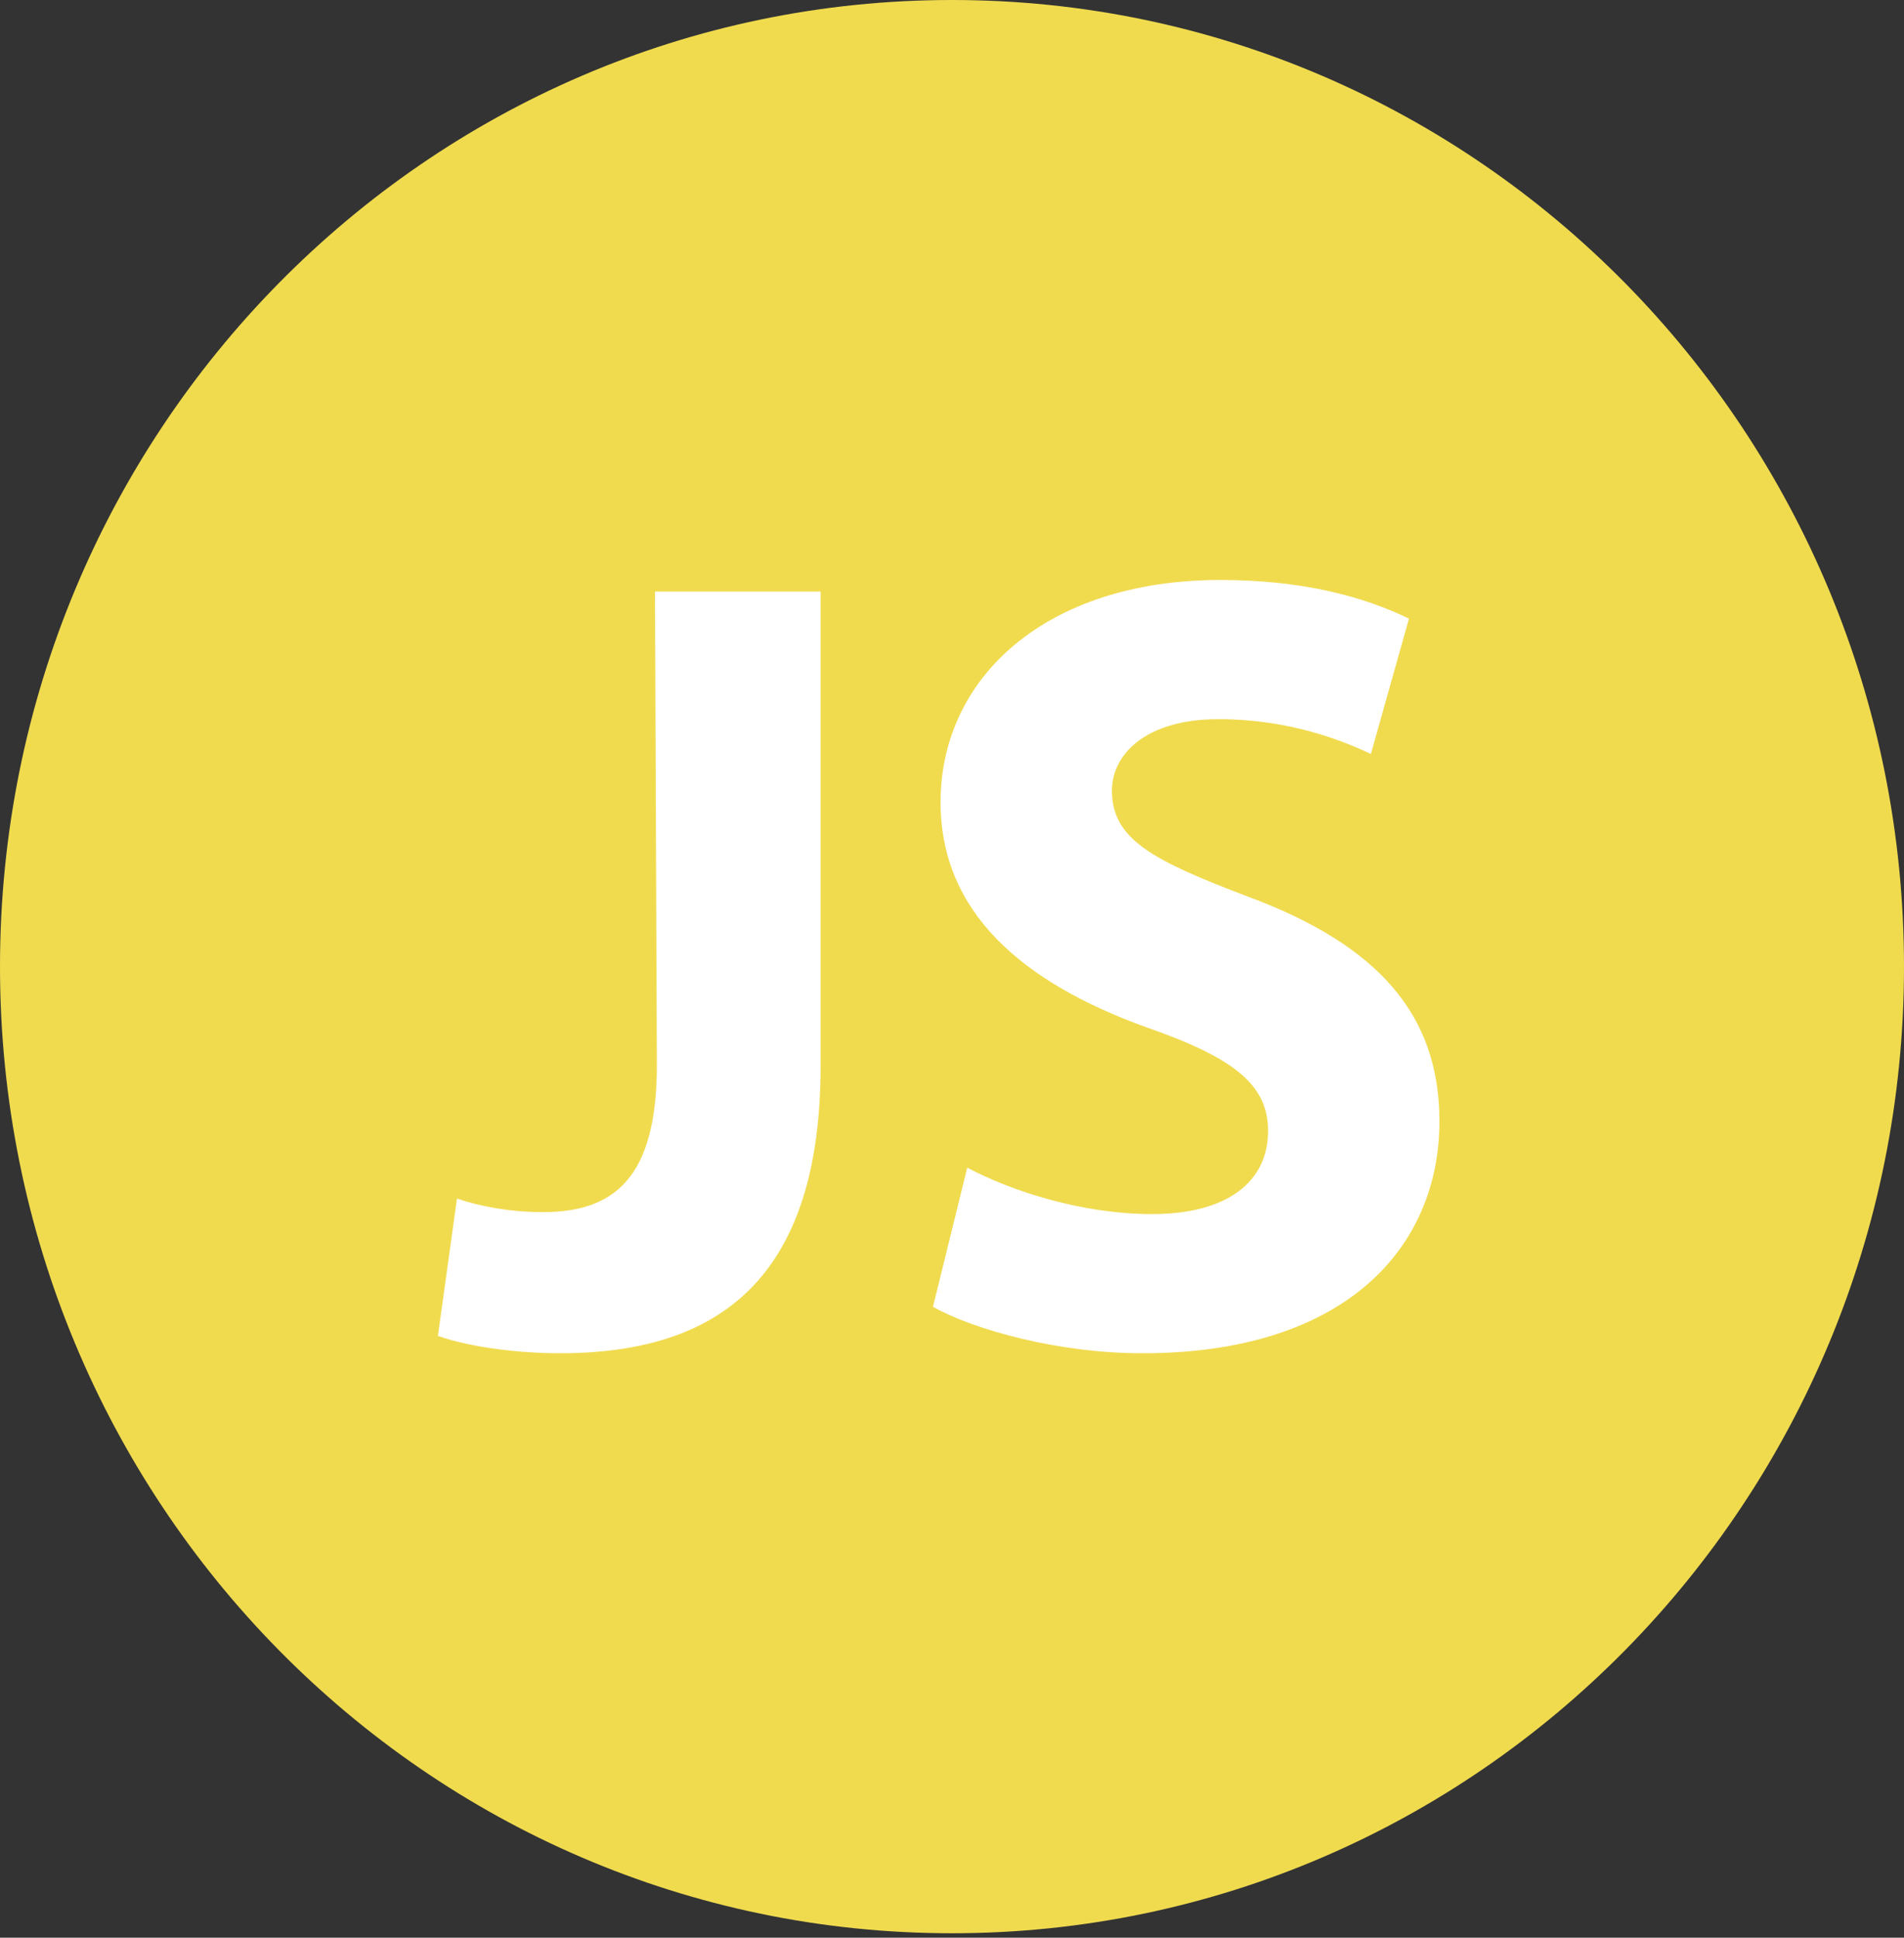 <svg width="172" height="175" viewBox="0 0 172 175" fill="none" xmlns="http://www.w3.org/2000/svg">
<rect x="0" y="0" width="172" height="175" fill="#333333" stroke="none"/>
<path d="M86 174.6C133.496 174.6 172 135.514 172 87.3C172 39.086 133.496 0 86 0C38.504 0 0 39.086 0 87.3C0 135.514 38.504 174.6 86 174.6Z" fill="#F0DB4F"/>
<path d="M59.168 53.426H74.132V96.203C74.132 115.409 65.016 122.218 50.568 122.218C46.956 122.218 42.484 121.694 39.56 120.647L41.28 108.25C43.344 108.949 46.096 109.472 49.02 109.472C55.384 109.472 59.34 106.504 59.34 96.203L59.168 53.426Z" fill="white"/>
<path d="M87.376 105.457C91.332 107.553 97.696 109.648 104.06 109.648C110.94 109.648 114.552 106.68 114.552 102.14C114.552 97.95 111.456 95.505 103.372 92.712C92.364 88.696 84.968 82.41 84.968 72.458C84.968 61.109 94.6 52.379 110.252 52.379C117.82 52.379 123.324 53.95 127.28 55.871L123.84 68.093C121.26 66.871 116.444 64.95 110.08 64.95C103.544 64.95 100.448 68.093 100.448 71.41C100.448 75.775 104.06 77.696 112.832 81.013C124.528 85.378 130.032 91.664 130.032 101.267C130.032 112.616 121.604 122.219 103.2 122.219C95.632 122.219 88.064 120.124 84.28 118.029L87.376 105.457Z" fill="white"/>
</svg>

